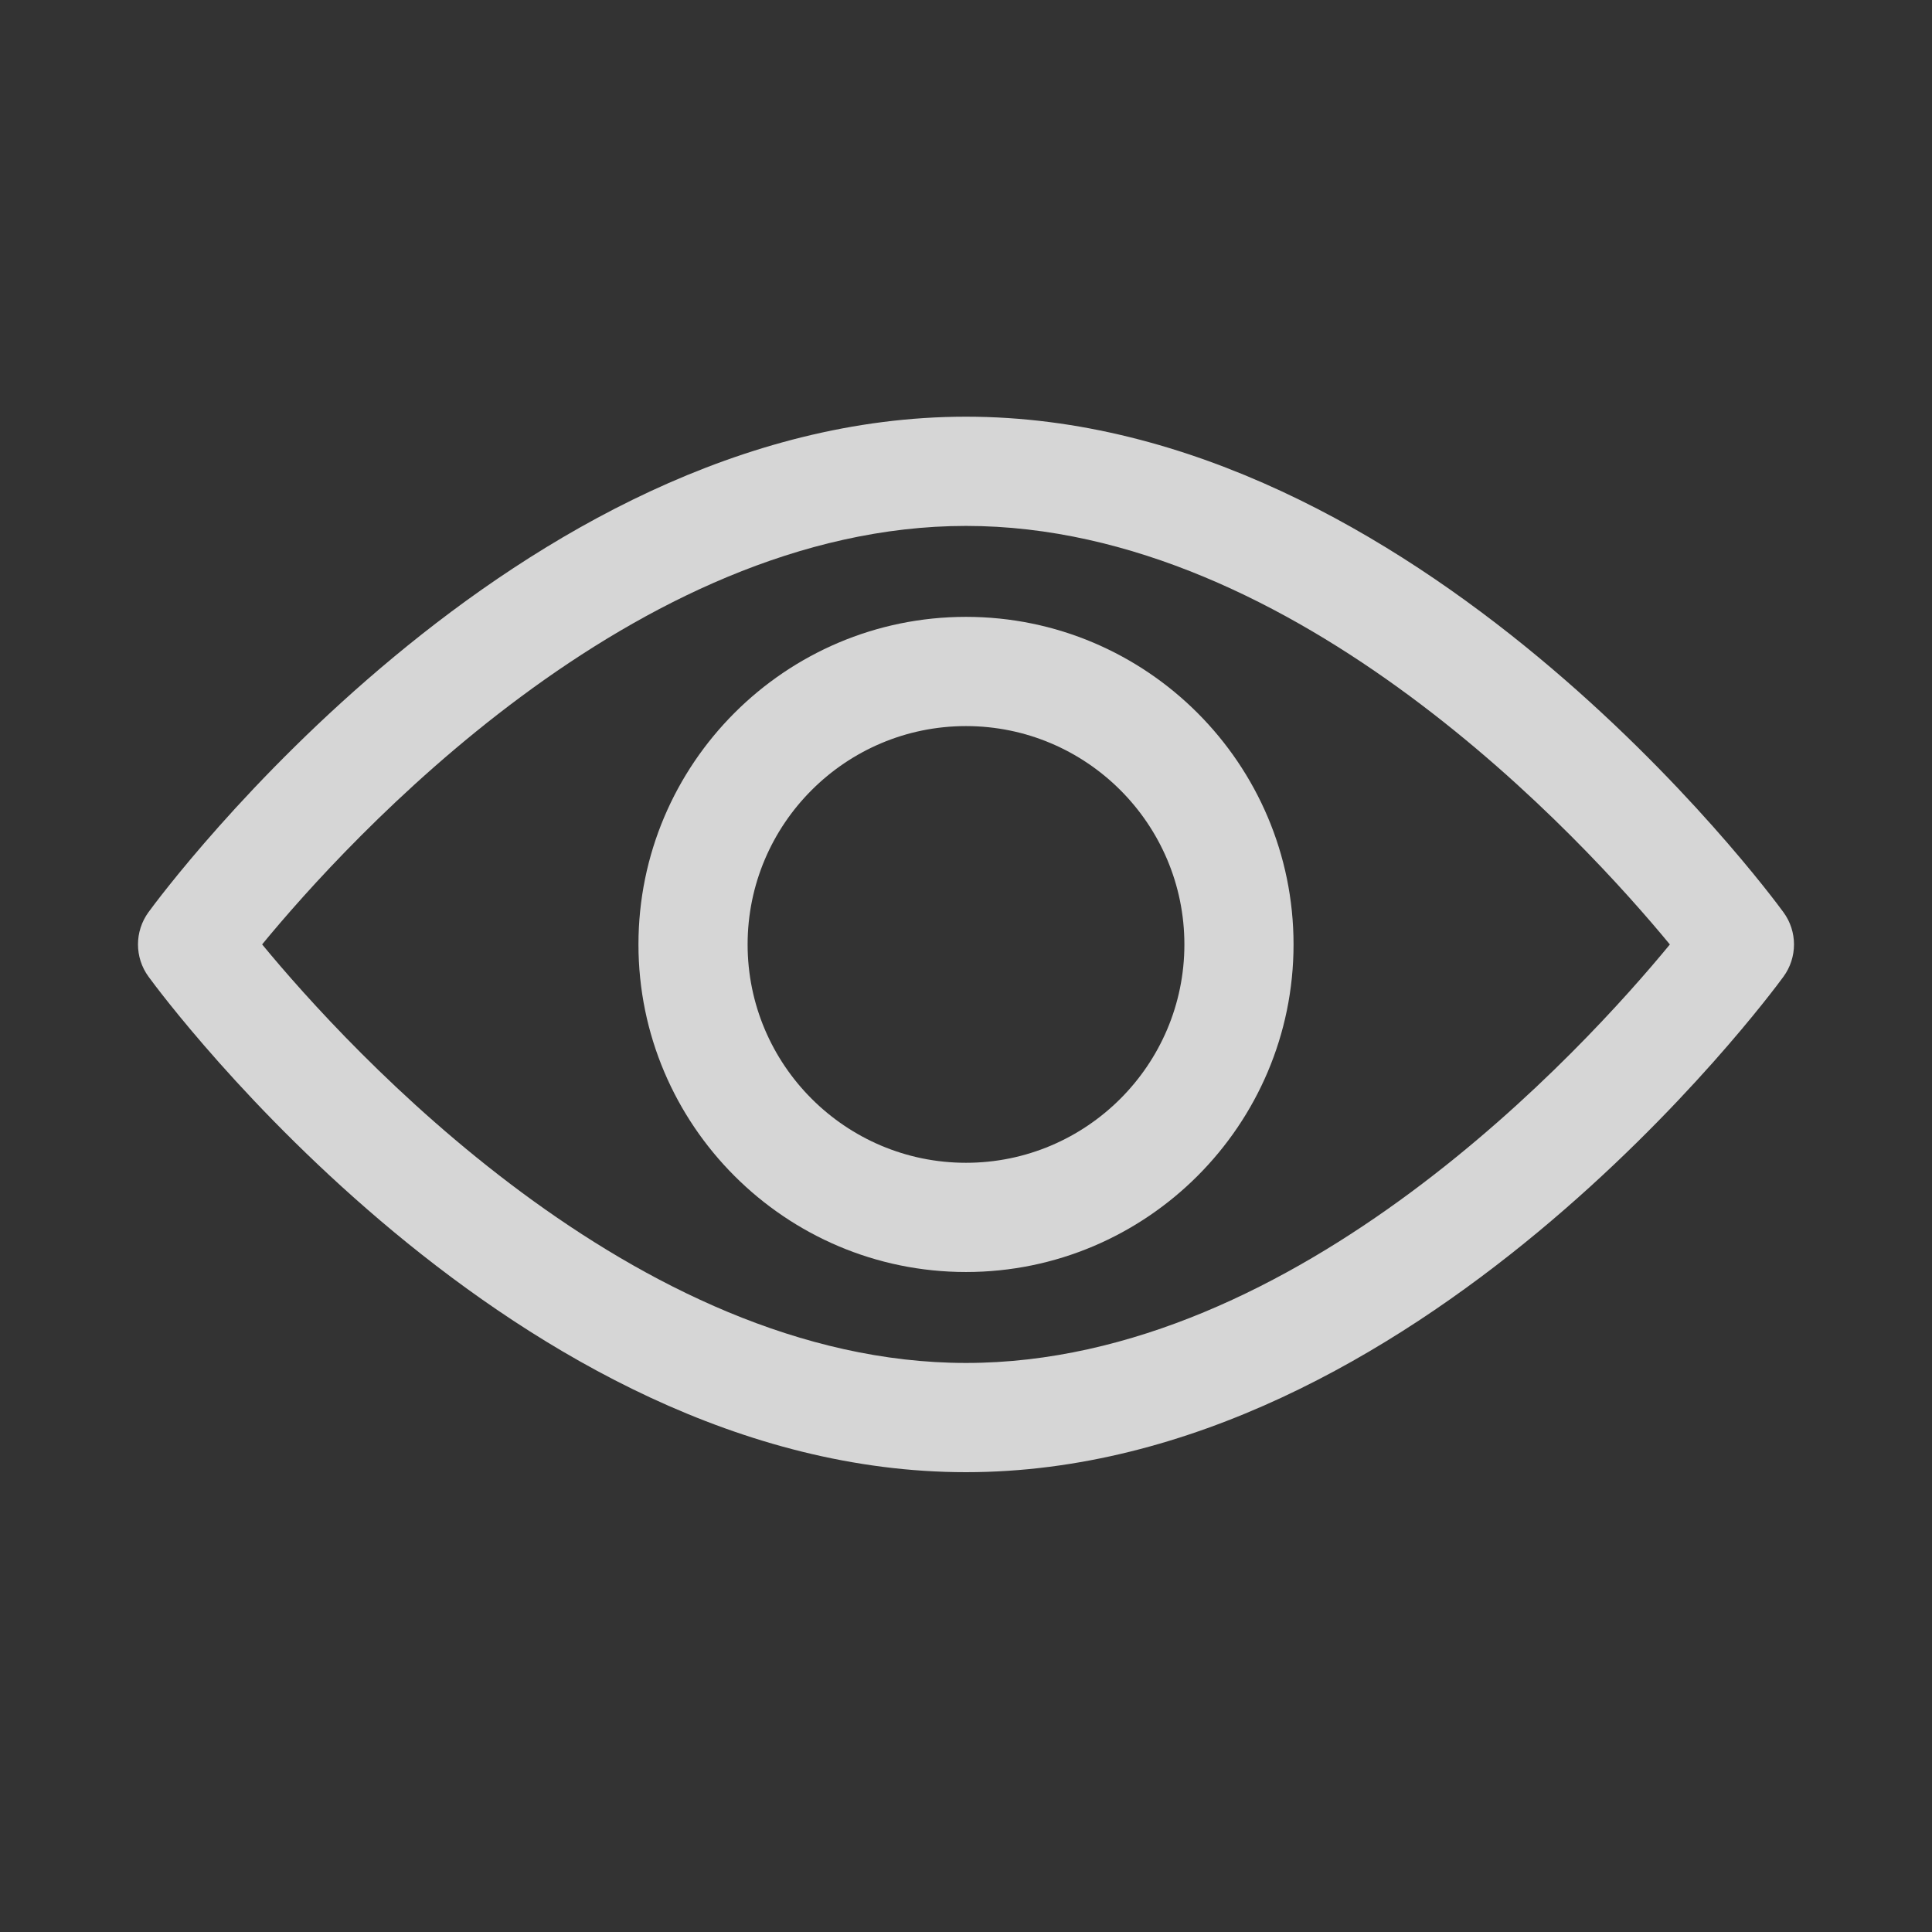<?xml version="1.0" encoding="UTF-8"?>
<svg width="28px" height="28px" viewBox="0 0 28 28" version="1.1" xmlns="http://www.w3.org/2000/svg" xmlns:xlink="http://www.w3.org/1999/xlink">
    <rect x="0" y="0" width="28" height="28" fill="#333333" stroke="none"/>
    <!-- Generator: sketchtool 51.1 (57501) - http://www.bohemiancoding.com/sketch -->
    <title>8F583BEA-B028-46E9-AF07-7C34967E19CF</title>
    <desc>Created with sketchtool.</desc>
    <defs></defs>
    <g id="industrial-landings" stroke="none" stroke-width="1" fill="none" fill-rule="evenodd">
        <g id="realestate" transform="translate(-390, -4005)">
            <g id="4" transform="translate(0, 3506)">
                <g id="txt" transform="translate(390, 258)">
                    <g id="Group-4" transform="translate(0, 241)">
                        <g id="3">
                            <g id="ic_sales_copy-copy">
                                <rect id="Rectangle-7" x="0" y="0" width="28" height="28"></rect>
                                <g id="view" opacity="0.8" transform="translate(2, 6)" fill="#FFFFFF" fill-rule="nonzero">
                                    <path d="M23.847,7.221 C23.633,6.927 18.524,0.039 12,0.039 C5.475,0.039 0.366,6.927 0.152,7.22 C-0.051,7.499 -0.051,7.876 0.152,8.154 C0.366,8.448 5.475,15.336 12,15.336 C18.524,15.336 23.633,8.448 23.847,8.155 C24.051,7.876 24.051,7.499 23.847,7.221 Z M12,13.753 C7.194,13.753 3.031,9.182 1.799,7.687 C3.03,6.191 7.184,1.622 12,1.622 C16.806,1.622 20.968,6.193 22.201,7.688 C20.97,9.184 16.816,13.753 12,13.753 Z" id="Shape"></path>
                                    <path d="M12,2.94 C9.382,2.94 7.253,5.07 7.253,7.688 C7.253,10.305 9.382,12.435 12,12.435 C14.617,12.435 16.747,10.305 16.747,7.688 C16.747,5.07 14.617,2.94 12,2.94 Z M12,10.852 C10.255,10.852 8.835,9.433 8.835,7.688 C8.835,5.942 10.255,4.523 12,4.523 C13.745,4.523 15.165,5.942 15.165,7.688 C15.165,9.433 13.745,10.852 12,10.852 Z" id="Shape"></path>
                                </g>
                            </g>
                        </g>
                    </g>
                </g>
            </g>
        </g>
    </g>
</svg>